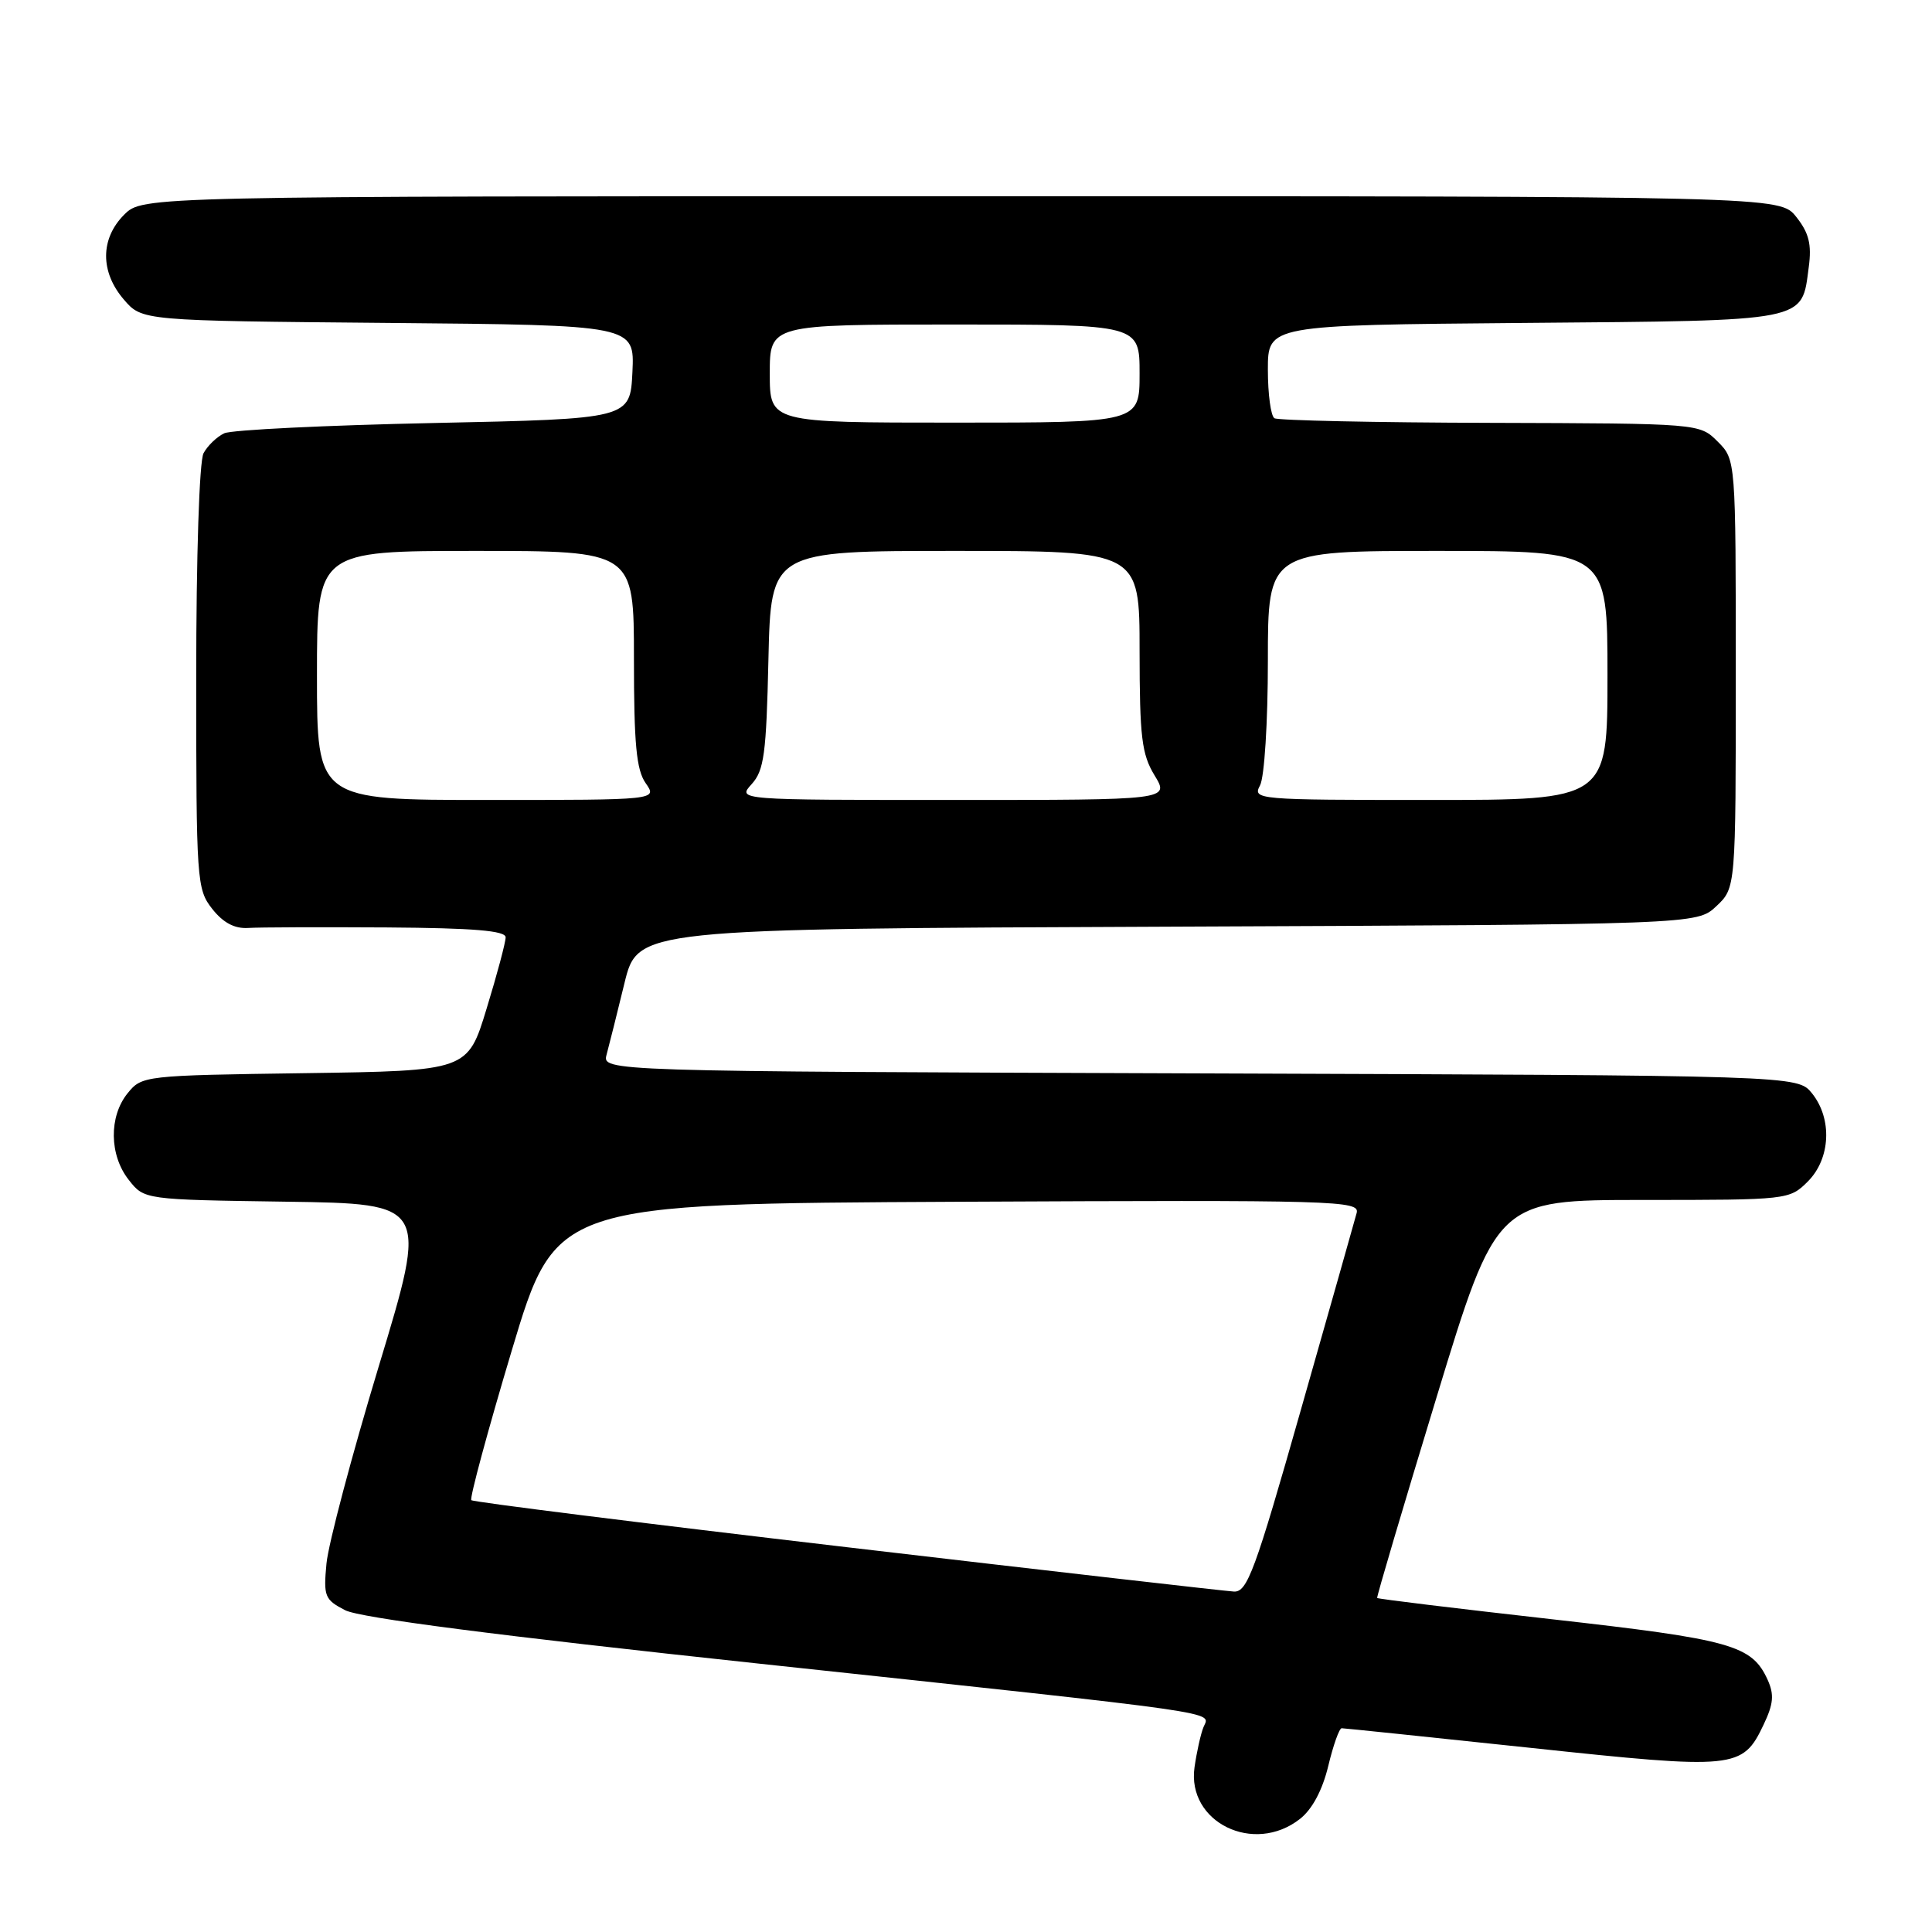 <?xml version="1.0" encoding="UTF-8" standalone="no"?>
<!DOCTYPE svg PUBLIC "-//W3C//DTD SVG 1.1//EN" "http://www.w3.org/Graphics/SVG/1.1/DTD/svg11.dtd" >
<svg xmlns="http://www.w3.org/2000/svg" xmlns:xlink="http://www.w3.org/1999/xlink" version="1.1" viewBox="0 0 256 256">
 <g >
 <path fill="currentColor"
d=" M 172.26 241.01 C 173.88 239.74 175.23 237.20 176.00 234.01 C 176.66 231.25 177.46 229.00 177.78 229.00 C 178.10 229.00 189.36 230.17 202.81 231.60 C 229.98 234.50 230.89 234.41 233.68 228.54 C 235.00 225.77 235.11 224.55 234.22 222.58 C 232.13 217.99 229.45 217.24 205.57 214.55 C 192.96 213.13 182.57 211.87 182.48 211.74 C 182.39 211.61 185.92 199.69 190.32 185.25 C 198.31 159.00 198.31 159.00 217.70 159.00 C 236.95 159.00 237.11 158.98 239.55 156.55 C 242.57 153.52 242.81 148.23 240.09 144.86 C 238.18 142.50 238.18 142.50 158.98 142.23 C 79.78 141.96 79.78 141.96 80.38 139.73 C 80.71 138.50 81.78 134.25 82.74 130.29 C 84.50 123.07 84.50 123.07 154.67 122.79 C 224.84 122.50 224.84 122.50 227.42 120.08 C 230.00 117.65 230.00 117.65 230.00 89.28 C 230.00 60.91 230.00 60.91 227.60 58.51 C 225.20 56.11 225.20 56.11 197.47 56.03 C 182.21 55.99 169.34 55.71 168.87 55.42 C 168.39 55.12 168.00 52.23 168.00 48.98 C 168.00 43.08 168.00 43.08 201.97 42.79 C 239.91 42.47 238.70 42.70 239.67 35.39 C 240.07 32.38 239.70 30.87 238.02 28.75 C 235.85 26.00 235.85 26.00 127.38 26.00 C 18.91 26.00 18.91 26.00 16.45 28.45 C 13.28 31.63 13.26 36.03 16.41 39.69 C 18.82 42.50 18.82 42.50 51.46 42.79 C 84.09 43.08 84.09 43.08 83.80 49.29 C 83.50 55.50 83.50 55.50 57.50 56.05 C 43.20 56.35 30.70 56.96 29.72 57.41 C 28.74 57.87 27.51 59.05 26.97 60.05 C 26.41 61.10 26.00 73.62 26.00 89.80 C 26.00 116.75 26.07 117.82 28.12 120.43 C 29.57 122.27 31.08 123.07 32.87 122.96 C 34.32 122.86 42.59 122.84 51.25 122.89 C 62.76 122.97 67.00 123.32 67.00 124.20 C 67.00 124.86 65.87 129.11 64.48 133.64 C 61.97 141.89 61.97 141.89 40.39 142.20 C 19.10 142.50 18.80 142.53 16.91 144.86 C 14.41 147.95 14.48 153.07 17.06 156.34 C 19.11 158.96 19.11 158.96 37.91 159.23 C 56.71 159.50 56.71 159.50 50.20 181.00 C 46.62 192.82 43.50 204.60 43.26 207.18 C 42.85 211.53 43.02 211.96 45.73 213.36 C 47.69 214.37 65.86 216.72 100.58 220.44 C 163.52 227.19 160.32 226.74 159.47 228.85 C 159.10 229.76 158.57 232.15 158.28 234.17 C 157.24 241.46 166.15 245.82 172.26 241.01 Z  M 112.20 205.01 C 85.08 201.83 62.70 199.03 62.45 198.78 C 62.21 198.54 64.62 189.60 67.82 178.92 C 73.64 159.50 73.64 159.50 126.94 159.24 C 177.39 159.00 180.21 159.08 179.76 160.74 C 179.50 161.71 176.19 173.41 172.39 186.75 C 166.29 208.22 165.27 210.98 163.50 210.89 C 162.40 210.83 139.31 208.19 112.20 205.01 Z  M 42.00 89.50 C 42.00 73.00 42.00 73.00 63.00 73.00 C 84.00 73.00 84.00 73.00 84.00 87.28 C 84.00 98.58 84.32 102.02 85.56 103.78 C 87.11 106.00 87.11 106.00 64.56 106.00 C 42.00 106.00 42.00 106.00 42.00 89.50 Z  M 99.60 103.90 C 101.25 102.08 101.54 99.87 101.82 87.40 C 102.15 73.00 102.15 73.00 126.57 73.00 C 151.00 73.00 151.00 73.00 151.00 86.25 C 151.01 97.69 151.28 99.94 152.99 102.75 C 154.97 106.00 154.97 106.00 126.33 106.00 C 97.69 106.00 97.69 106.00 99.60 103.90 Z  M 166.96 104.07 C 167.54 102.99 168.00 95.69 168.00 87.57 C 168.00 73.00 168.00 73.00 190.50 73.00 C 213.00 73.00 213.00 73.00 213.00 89.50 C 213.00 106.00 213.00 106.00 189.46 106.00 C 166.51 106.00 165.95 105.95 166.96 104.07 Z  M 102.00 49.50 C 102.00 43.00 102.00 43.00 126.50 43.00 C 151.00 43.00 151.00 43.00 151.00 49.50 C 151.00 56.00 151.00 56.00 126.50 56.00 C 102.00 56.00 102.00 56.00 102.00 49.50 Z "/>
</g>
</svg>